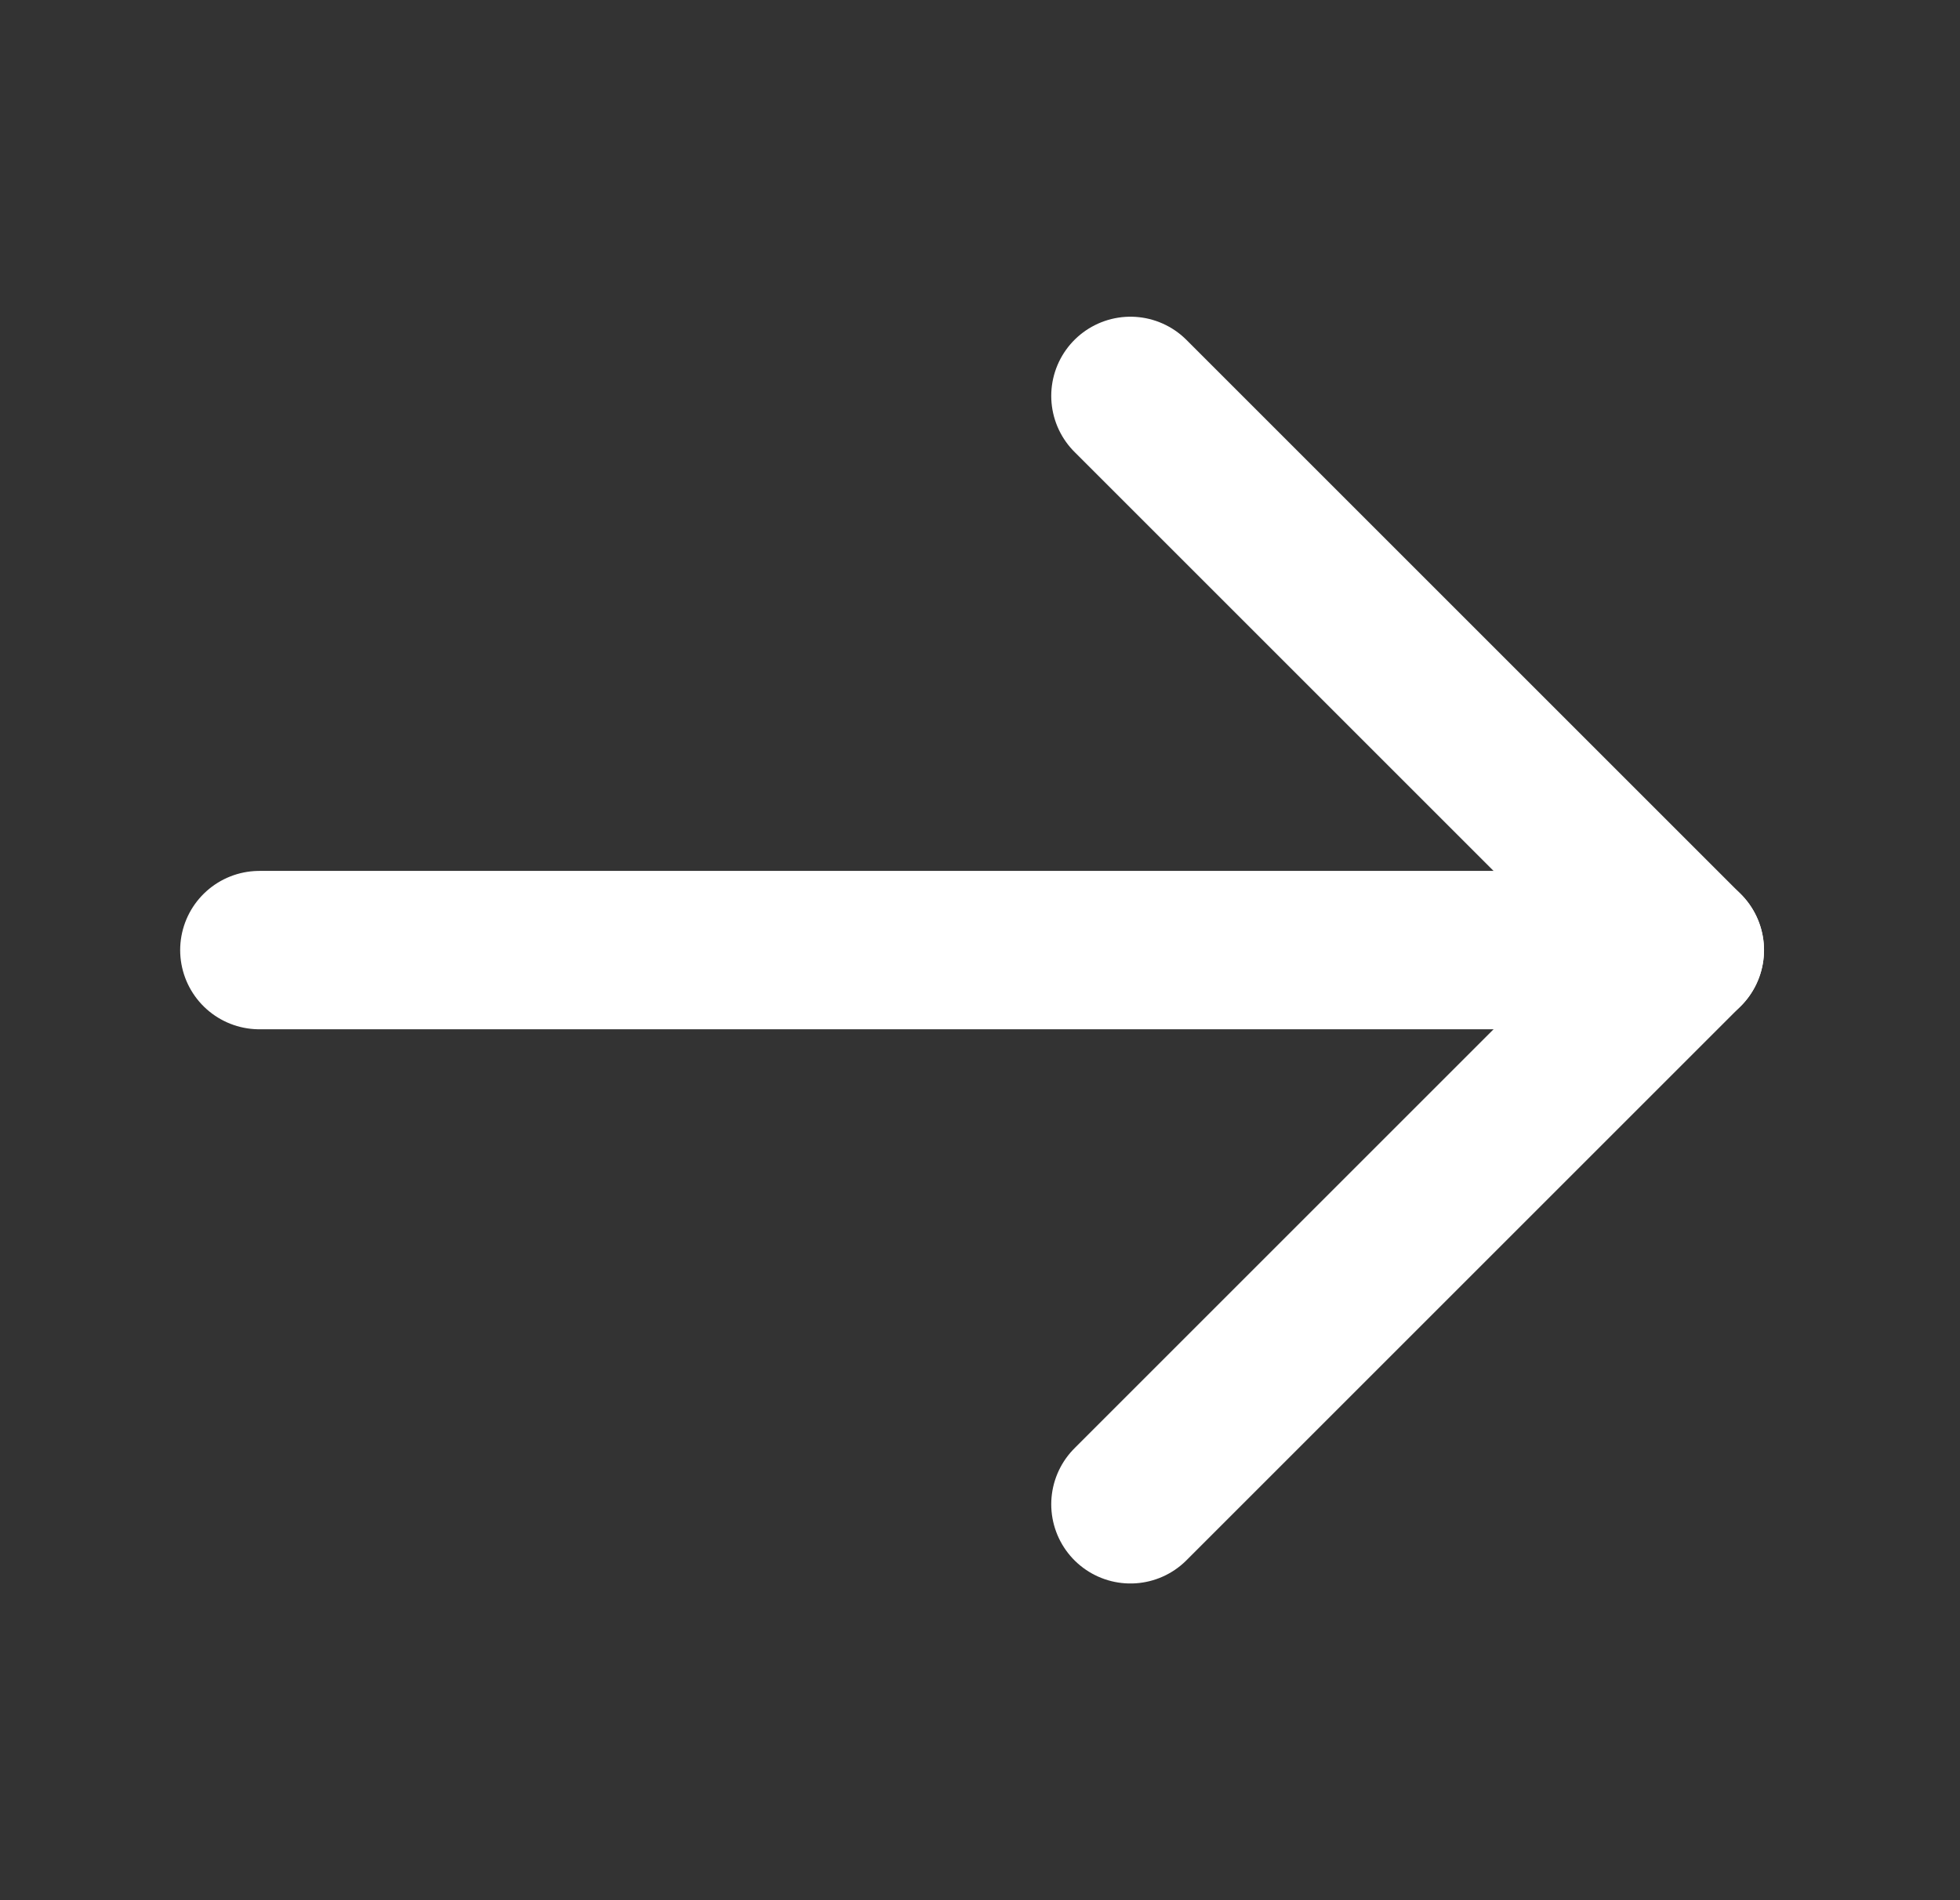<svg width="33" height="32" viewBox="0 0 33 32" fill="none" xmlns="http://www.w3.org/2000/svg">
<rect x="0" y="0" width="33" height="32" fill="#333333" stroke="none"/>
<g id="right">
<path id="primary" d="M19.033 6.667L28.366 16L19.033 25.333" stroke="white" stroke-width="2.667" stroke-linecap="round" stroke-linejoin="round"/>
<path id="primary_2" d="M28.367 16H4.367" stroke="white" stroke-width="2.667" stroke-linecap="round" stroke-linejoin="round"/>
</g>
</svg>
